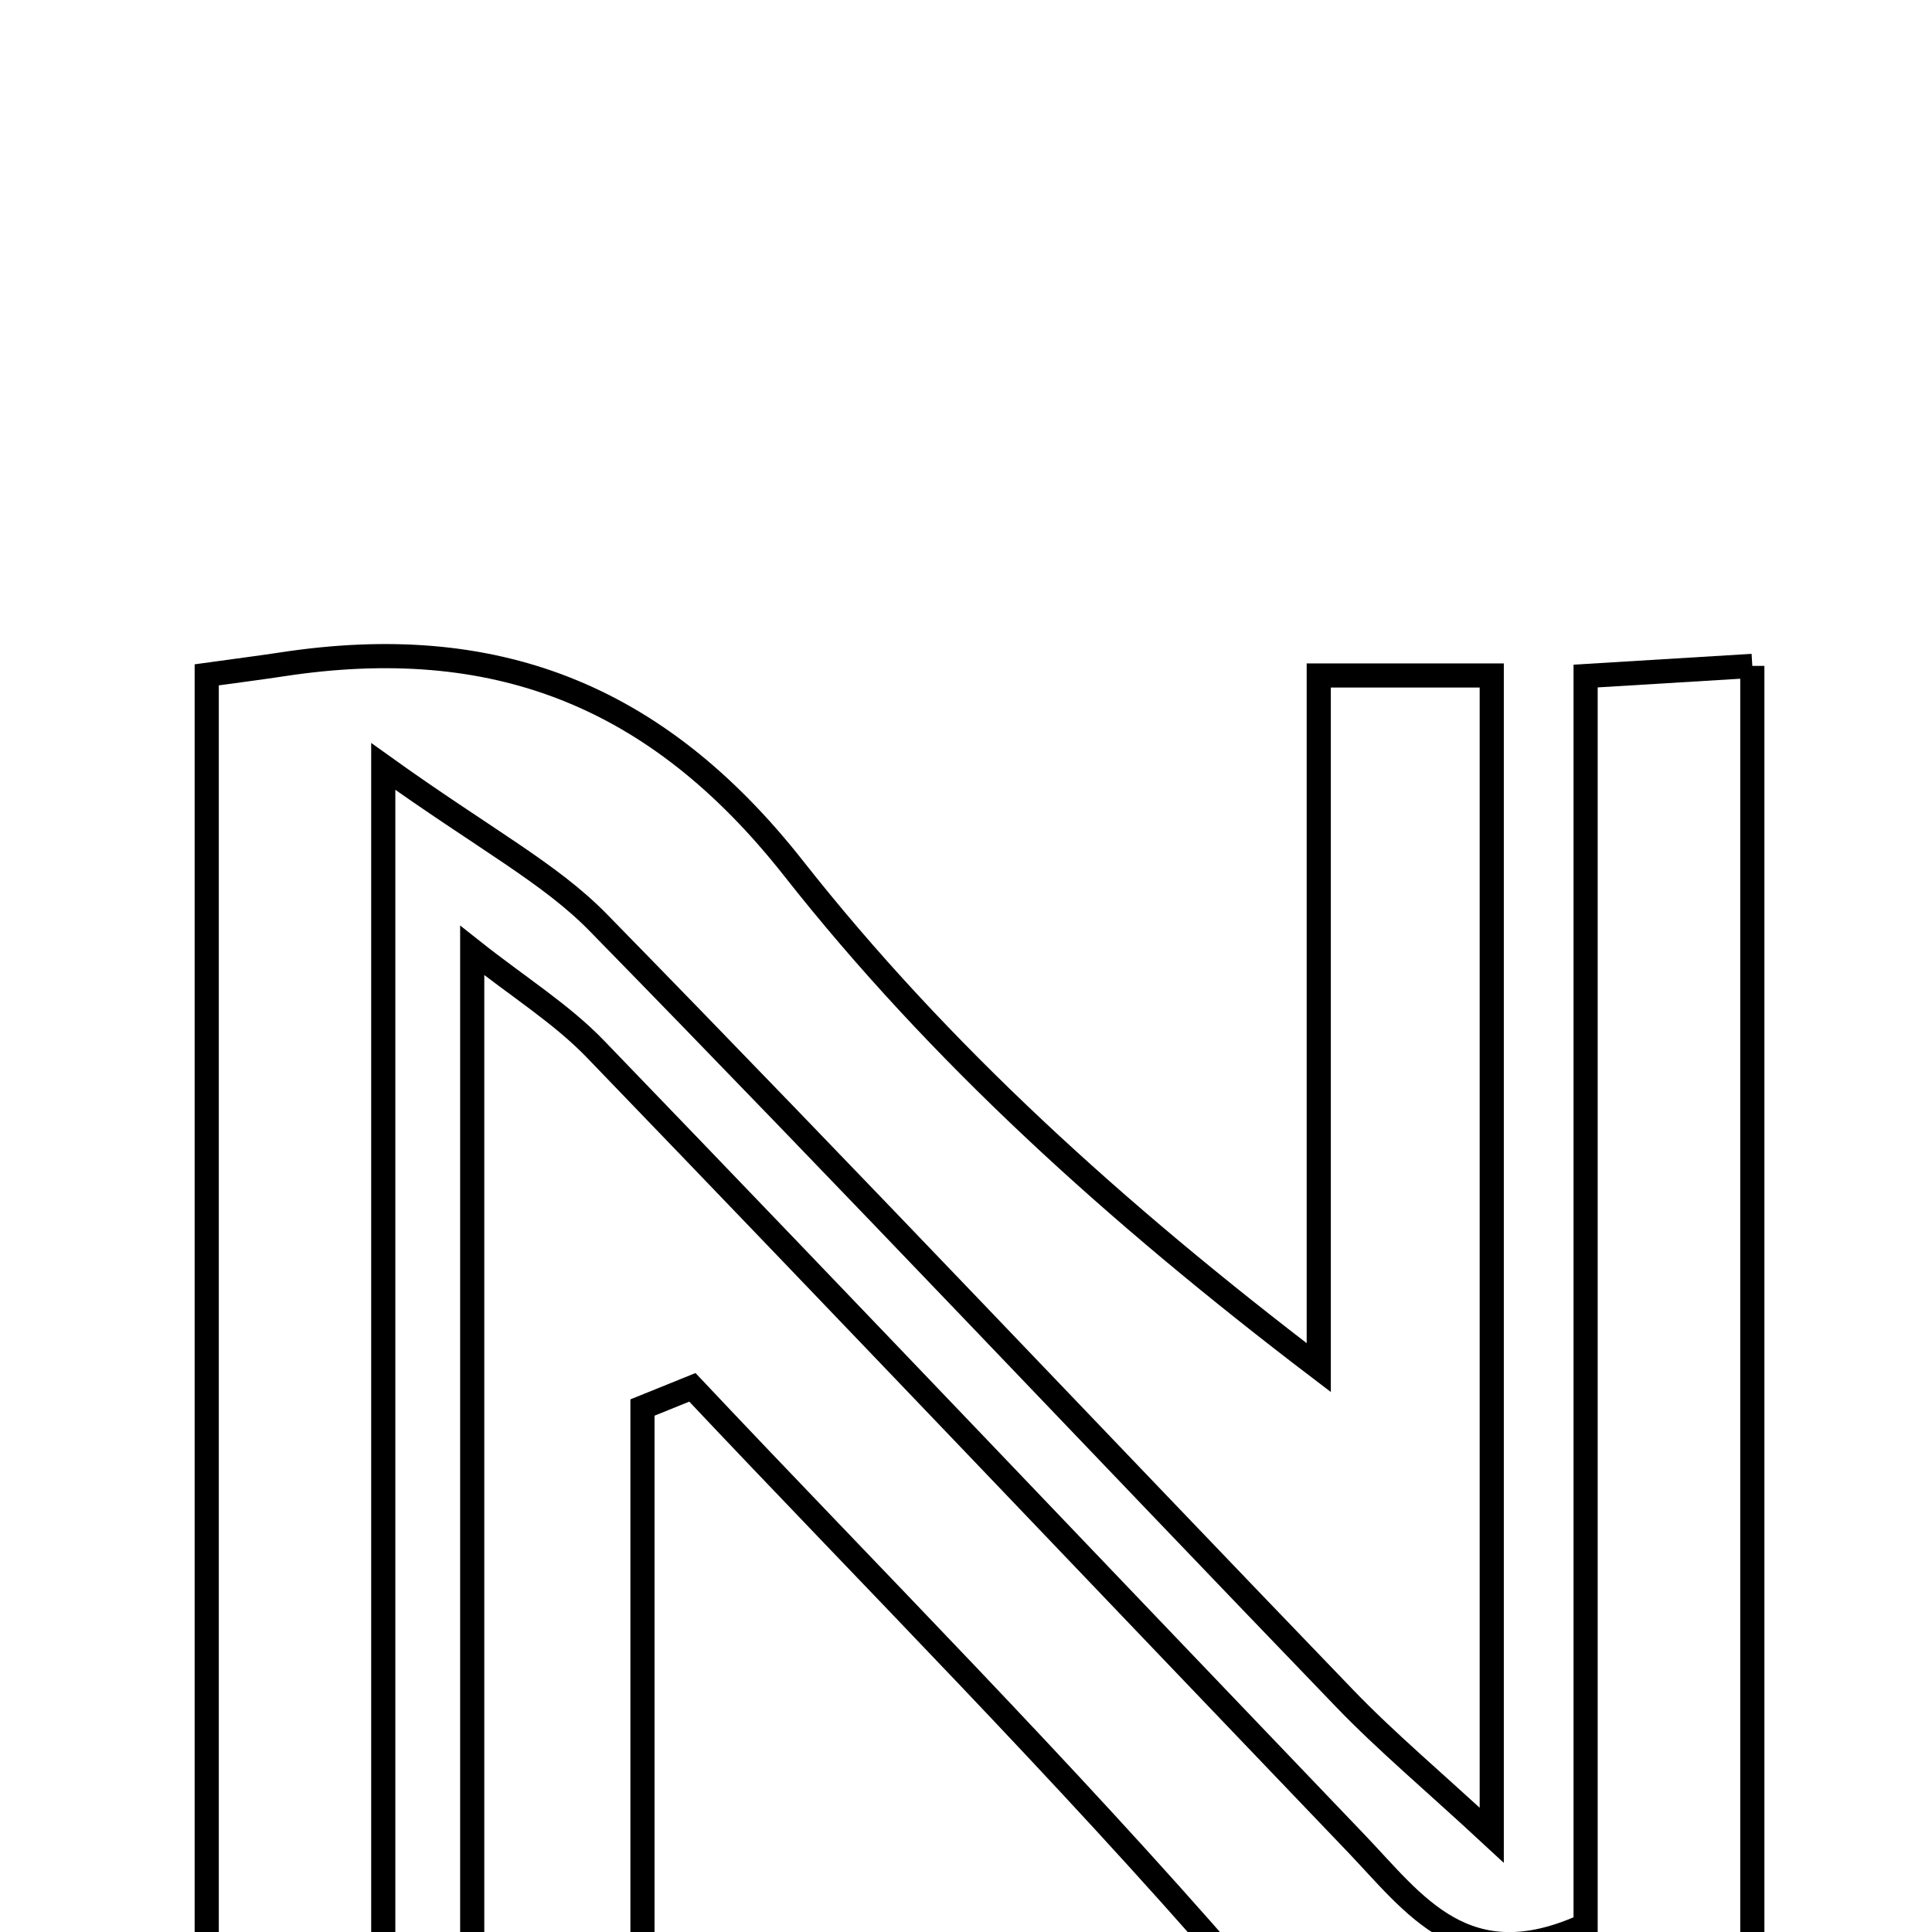 <svg xmlns="http://www.w3.org/2000/svg" viewBox="0.0 0.0 24.0 24.0" height="200px" width="200px"><path fill="none" stroke="black" stroke-width=".3" stroke-opacity="1.0"  filling="0" d="M3.51 8.252 C6.123 7.855 8.144 8.609 9.858 10.787 C11.661 13.077 13.852 15.062 16.382 16.989 C16.382 14.162 16.382 11.335 16.382 8.391 C17.251 8.391 17.817 8.391 18.531 8.391 C18.531 13.119 18.531 17.789 18.531 22.798 C17.796 22.117 17.221 21.636 16.704 21.099 C13.612 17.889 10.55 14.647 7.432 11.461 C6.828 10.843 6.02 10.423 4.761 9.521 C4.761 15.398 4.761 20.578 4.761 25.903 C3.892 25.99 3.328 26.045 2.568 26.121 C2.568 20.193 2.568 14.383 2.568 8.383 C3.002 8.323 3.256 8.291 3.51 8.252"></path>
<path fill="none" stroke="black" stroke-width=".3" stroke-opacity="1.0"  filling="0" d="M21.768 8.272 C21.768 14.195 21.768 20.013 21.768 26.009 C20.884 26.05 20.025 26.028 19.185 26.141 C17.544 26.363 16.431 25.696 15.358 24.461 C13.198 21.972 10.863 19.634 8.601 17.234 C8.394 17.318 8.188 17.402 7.981 17.485 C7.981 20.269 7.981 23.054 7.981 25.968 C7.205 26.003 6.63 26.03 5.866 26.065 C5.866 21.339 5.866 16.73 5.866 11.807 C6.438 12.26 6.972 12.592 7.395 13.03 C10.558 16.309 13.697 19.61 16.848 22.9 C17.564 23.647 18.206 24.601 19.697 23.915 C19.697 18.87 19.697 13.728 19.697 8.398 C20.454 8.352 21.019 8.318 21.768 8.272"></path></svg>